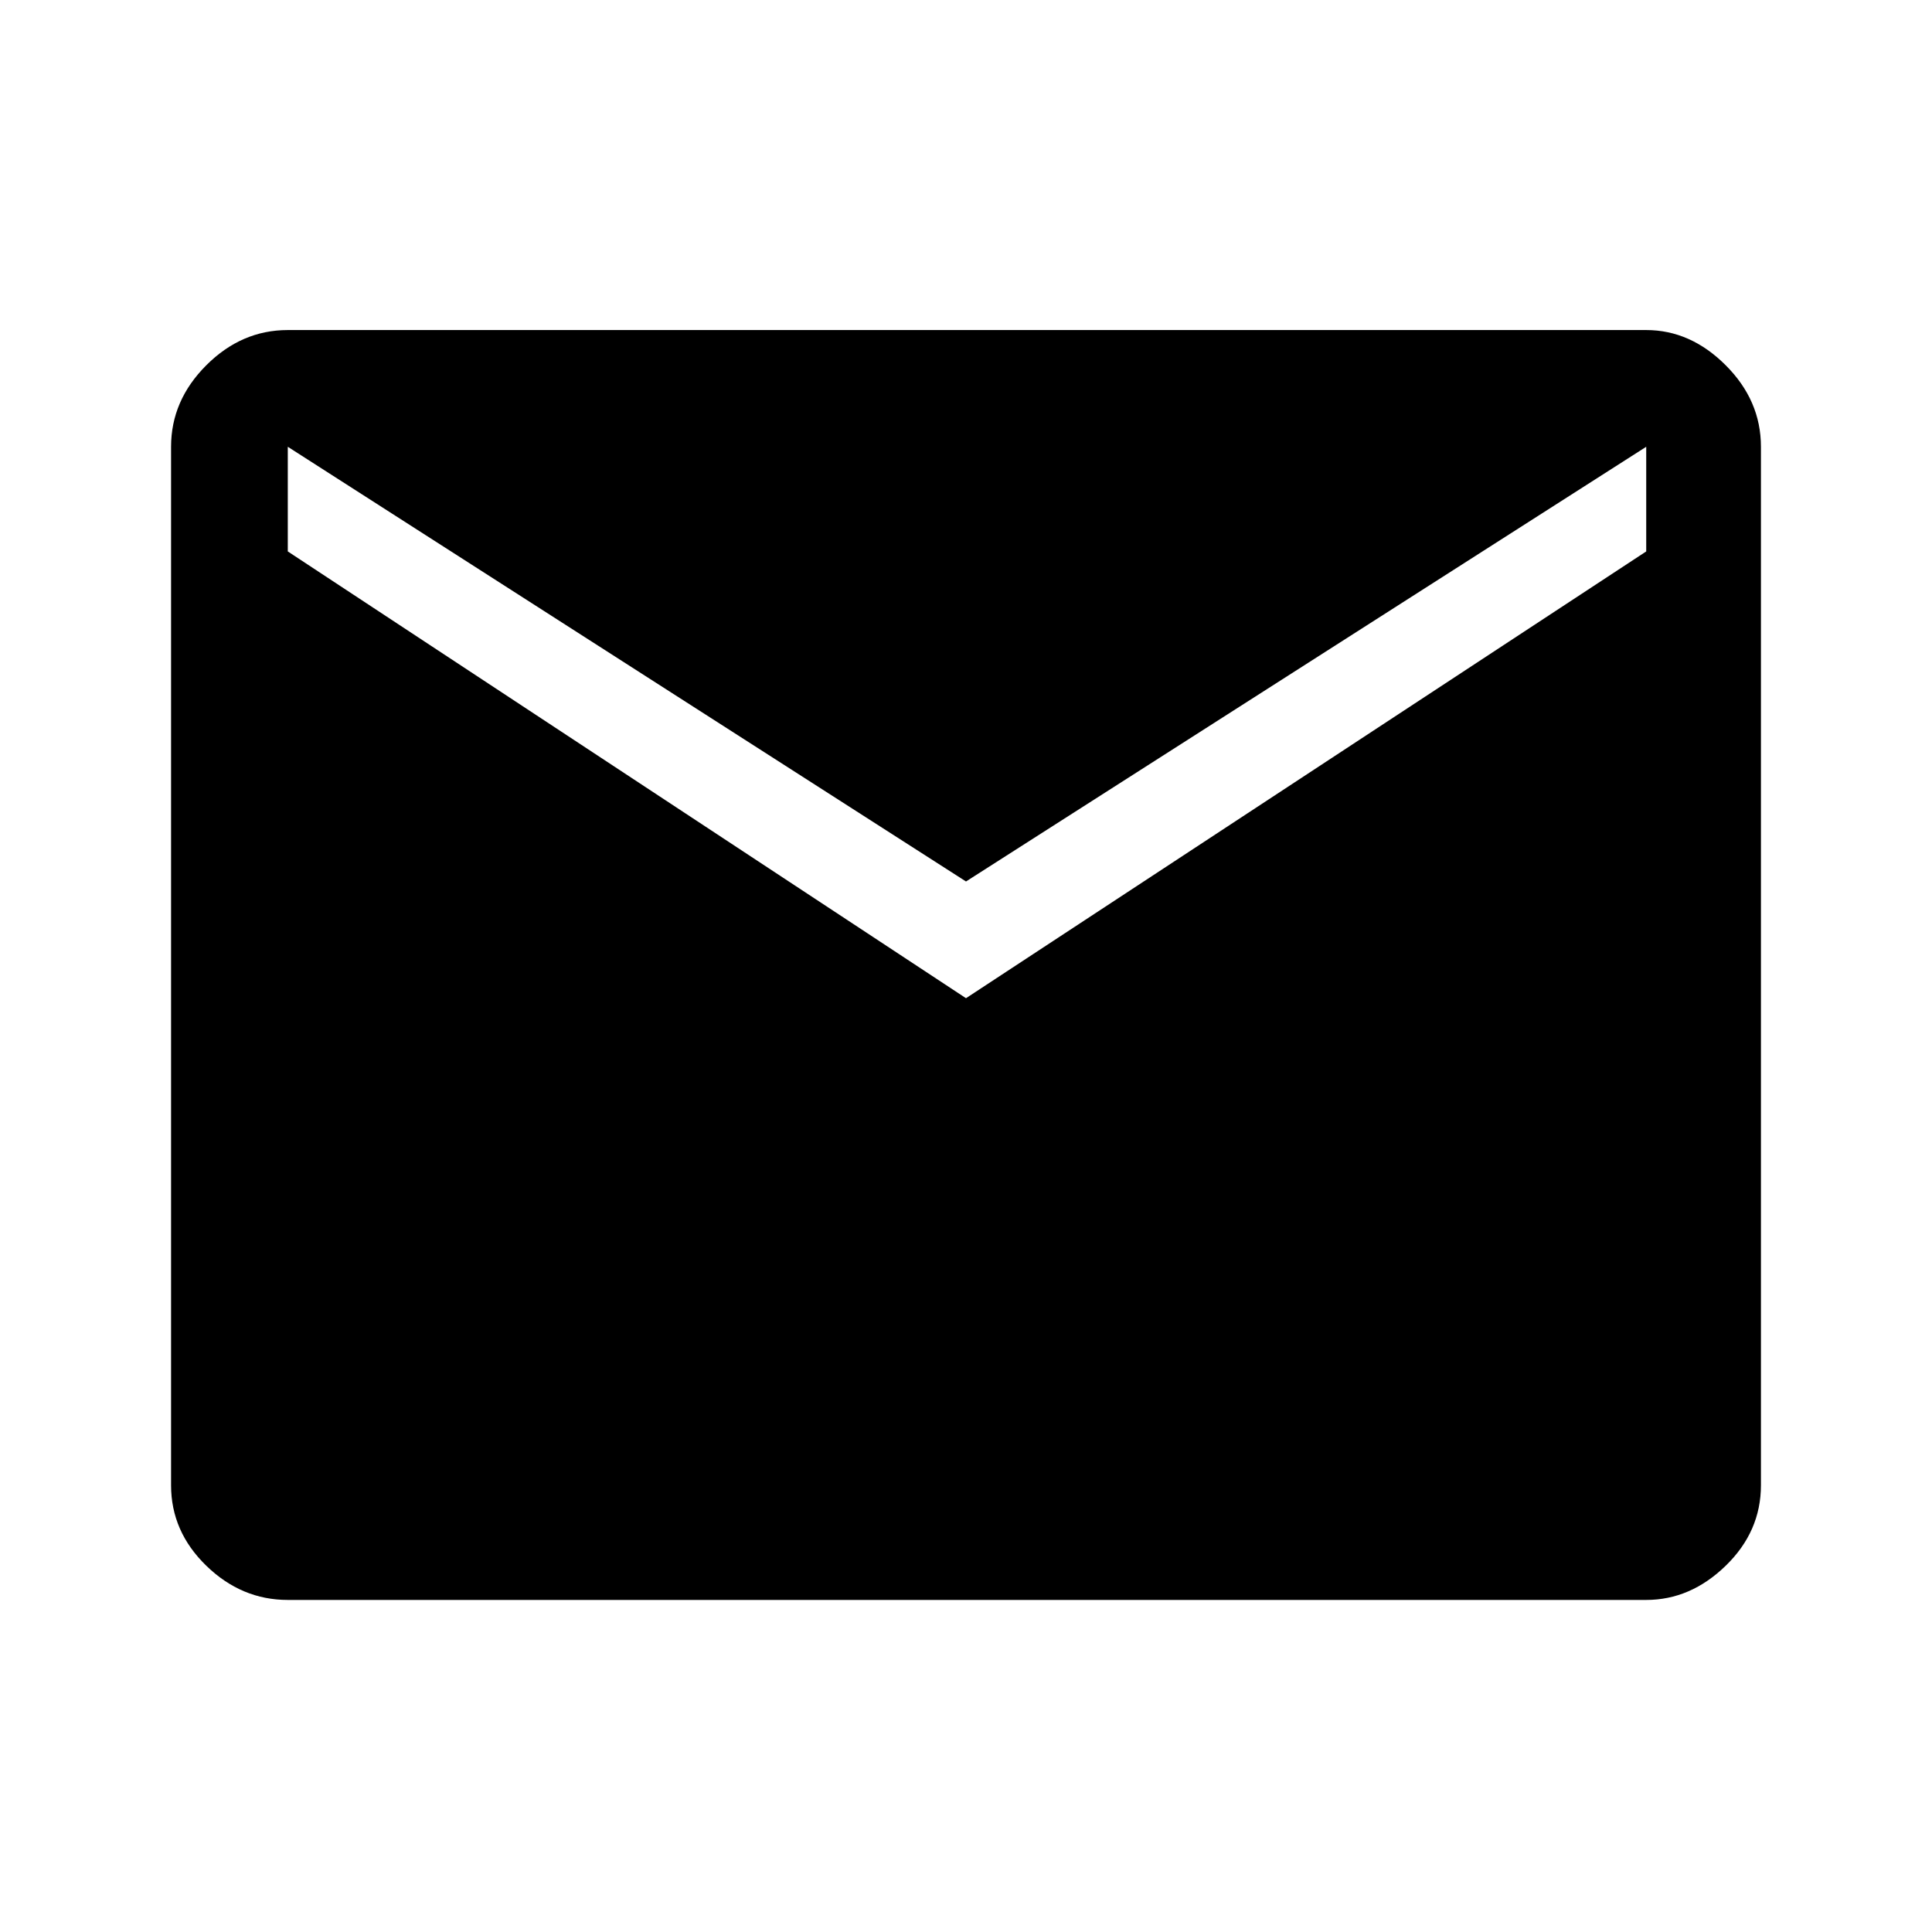 <svg xmlns="http://www.w3.org/2000/svg" height="48" width="48"><path d="M7.15 39.75q-1.15 0-2.025-.85t-.875-2V11.1q0-1.15.875-2.025T7.15 8.2H40.9q1.1 0 1.975.875t.875 2.025v25.8q0 1.15-.875 2-.875.85-1.975.85ZM24 24.8l16.9-11.1v-2.6L24 21.9 7.15 11.1v2.6Z"/></svg>